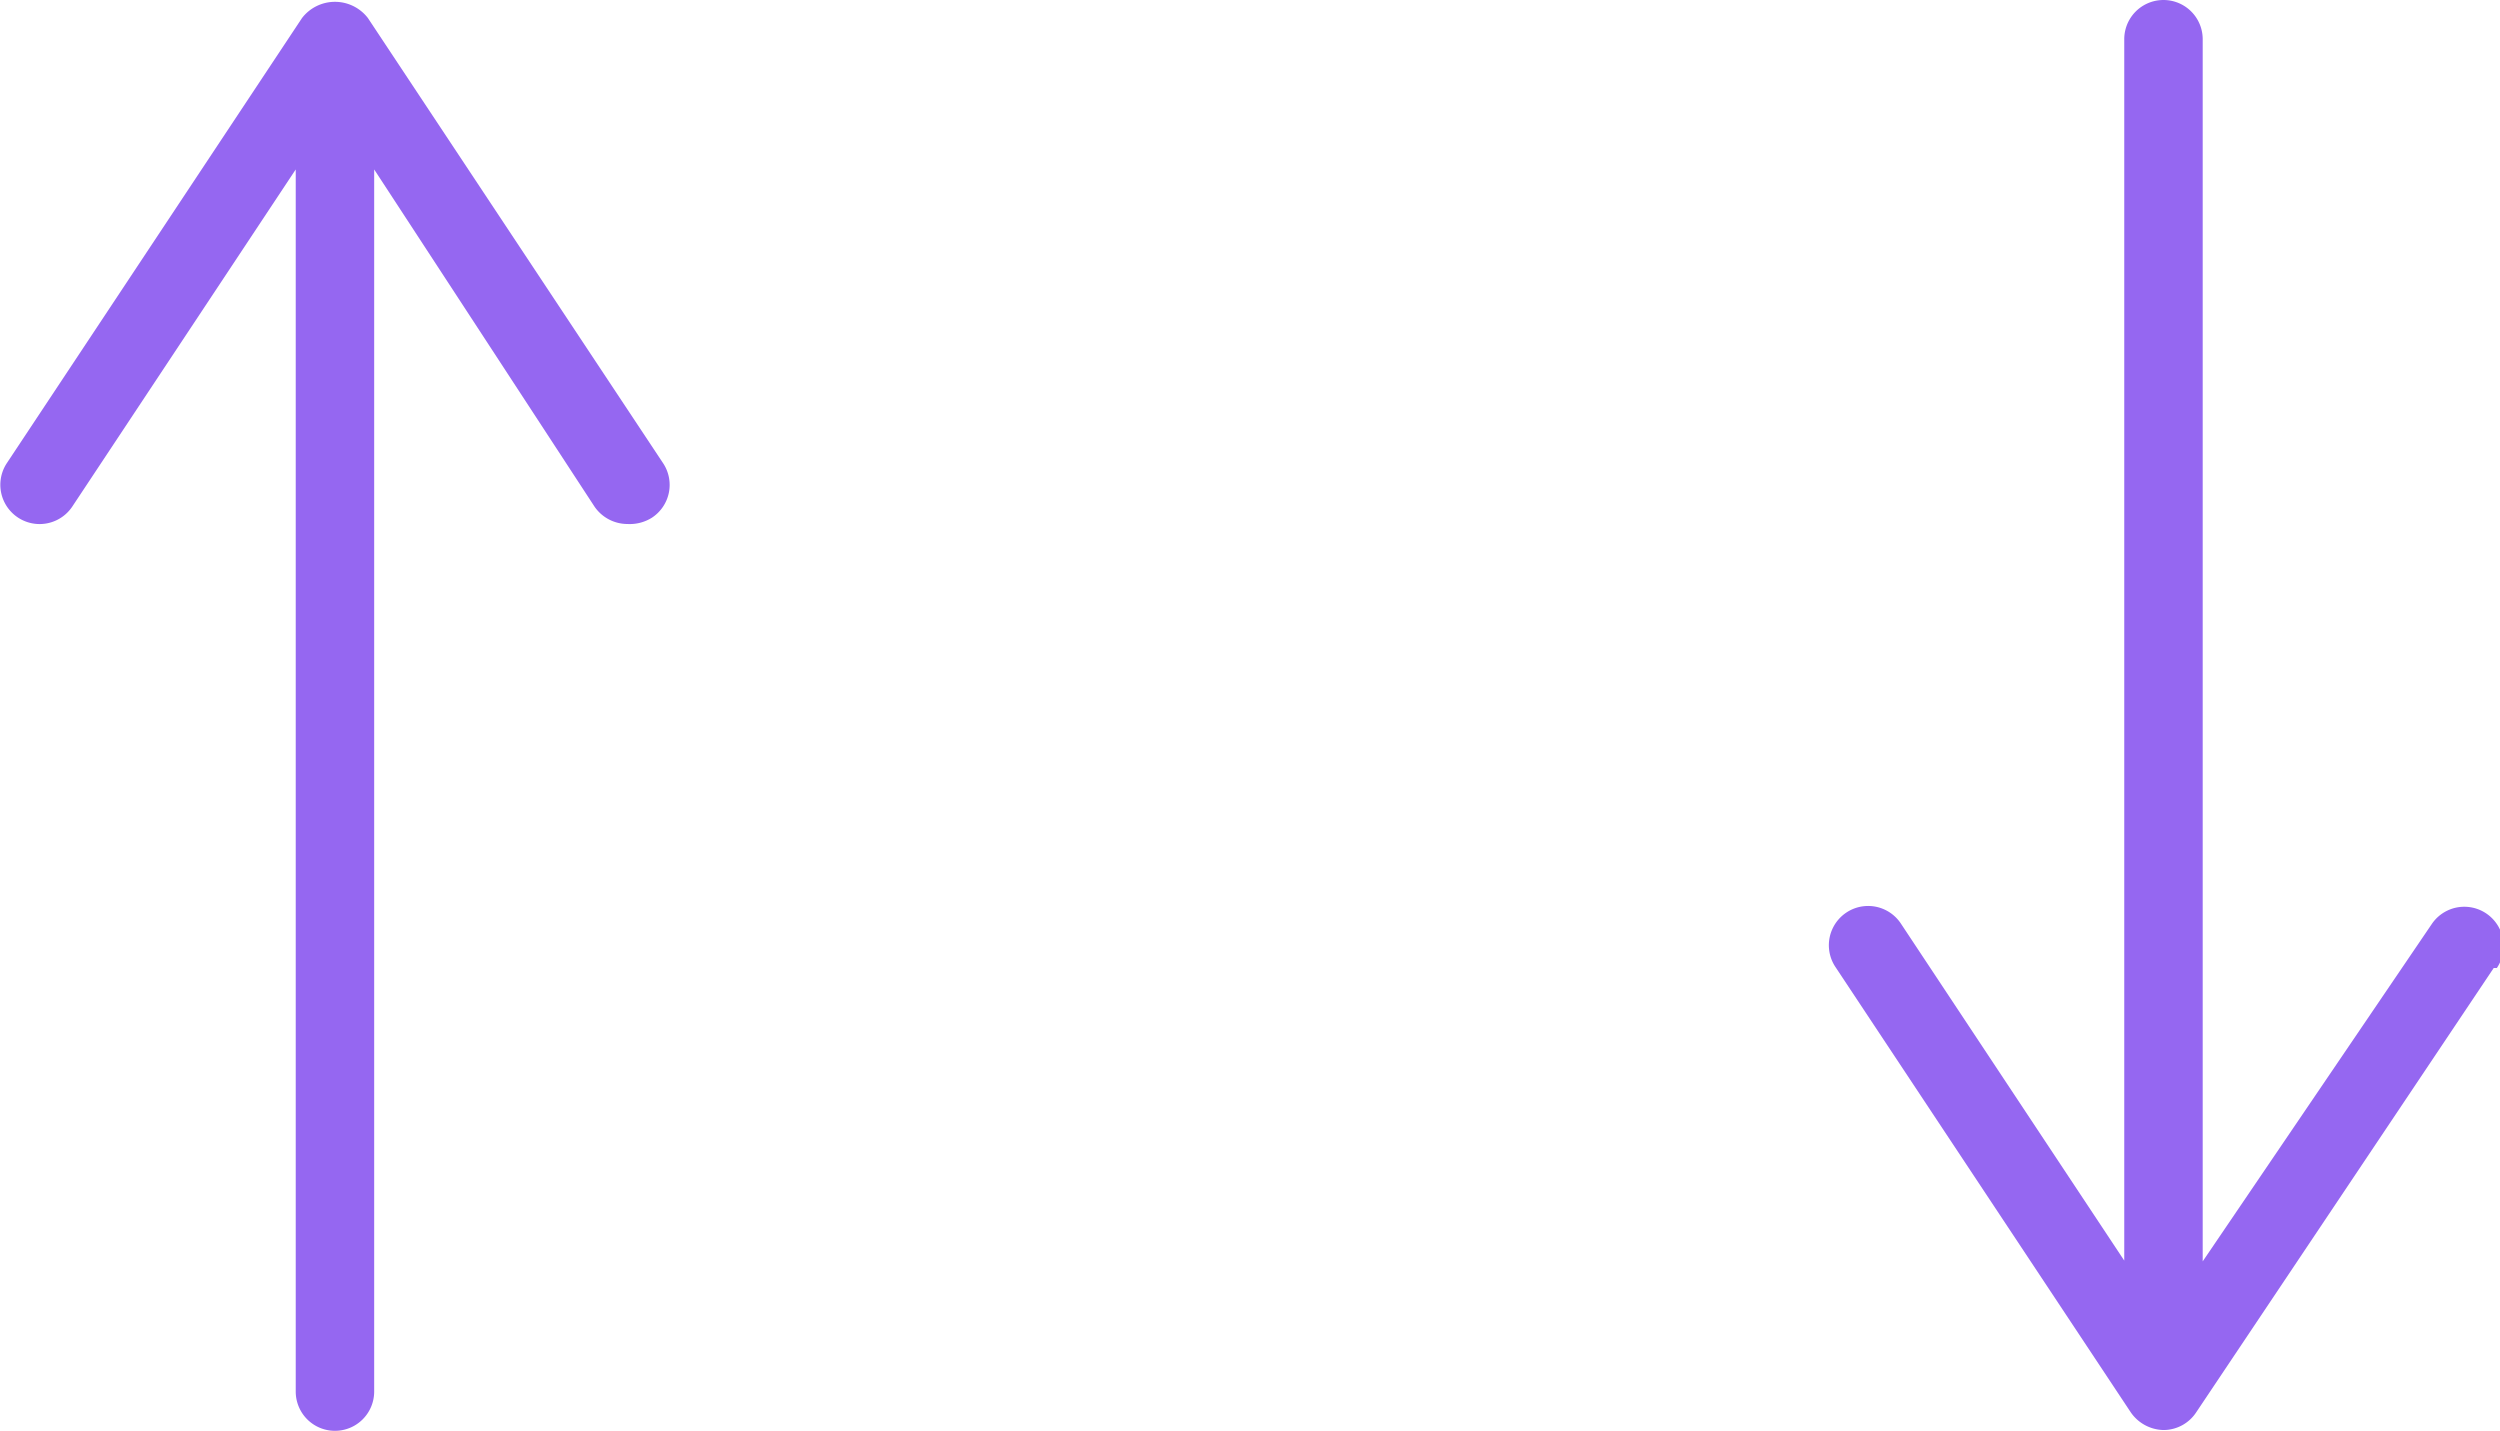 <svg xmlns="http://www.w3.org/2000/svg" viewBox="0 0 31.87 18.24">
    <defs>
        <style>.cls-1{fill:#9567f1;}</style>
    </defs>
    <path class="cls-1" d="M31.79,12.34,28,18a.5.5,0,0,1-.42.23.52.52,0,0,1-.42-.23l-3.76-5.67a.5.5,0,1,1,.83-.56l2.85,4.3V.5a.5.5,0,0,1,1,0V16.08L31,11.78a.5.5,0,1,1,.83.56Z"/>
    <path class="cls-1" d="M8.45,5.9a.5.5,0,0,1-.14.7A.53.53,0,0,1,8,6.68a.51.51,0,0,1-.42-.22L4.77,2.16V17.74a.5.5,0,0,1-1,0V2.16L.92,6.46A.5.5,0,1,1,.09,5.9L3.85.23a.53.53,0,0,1,.84,0Z"/>
</svg>